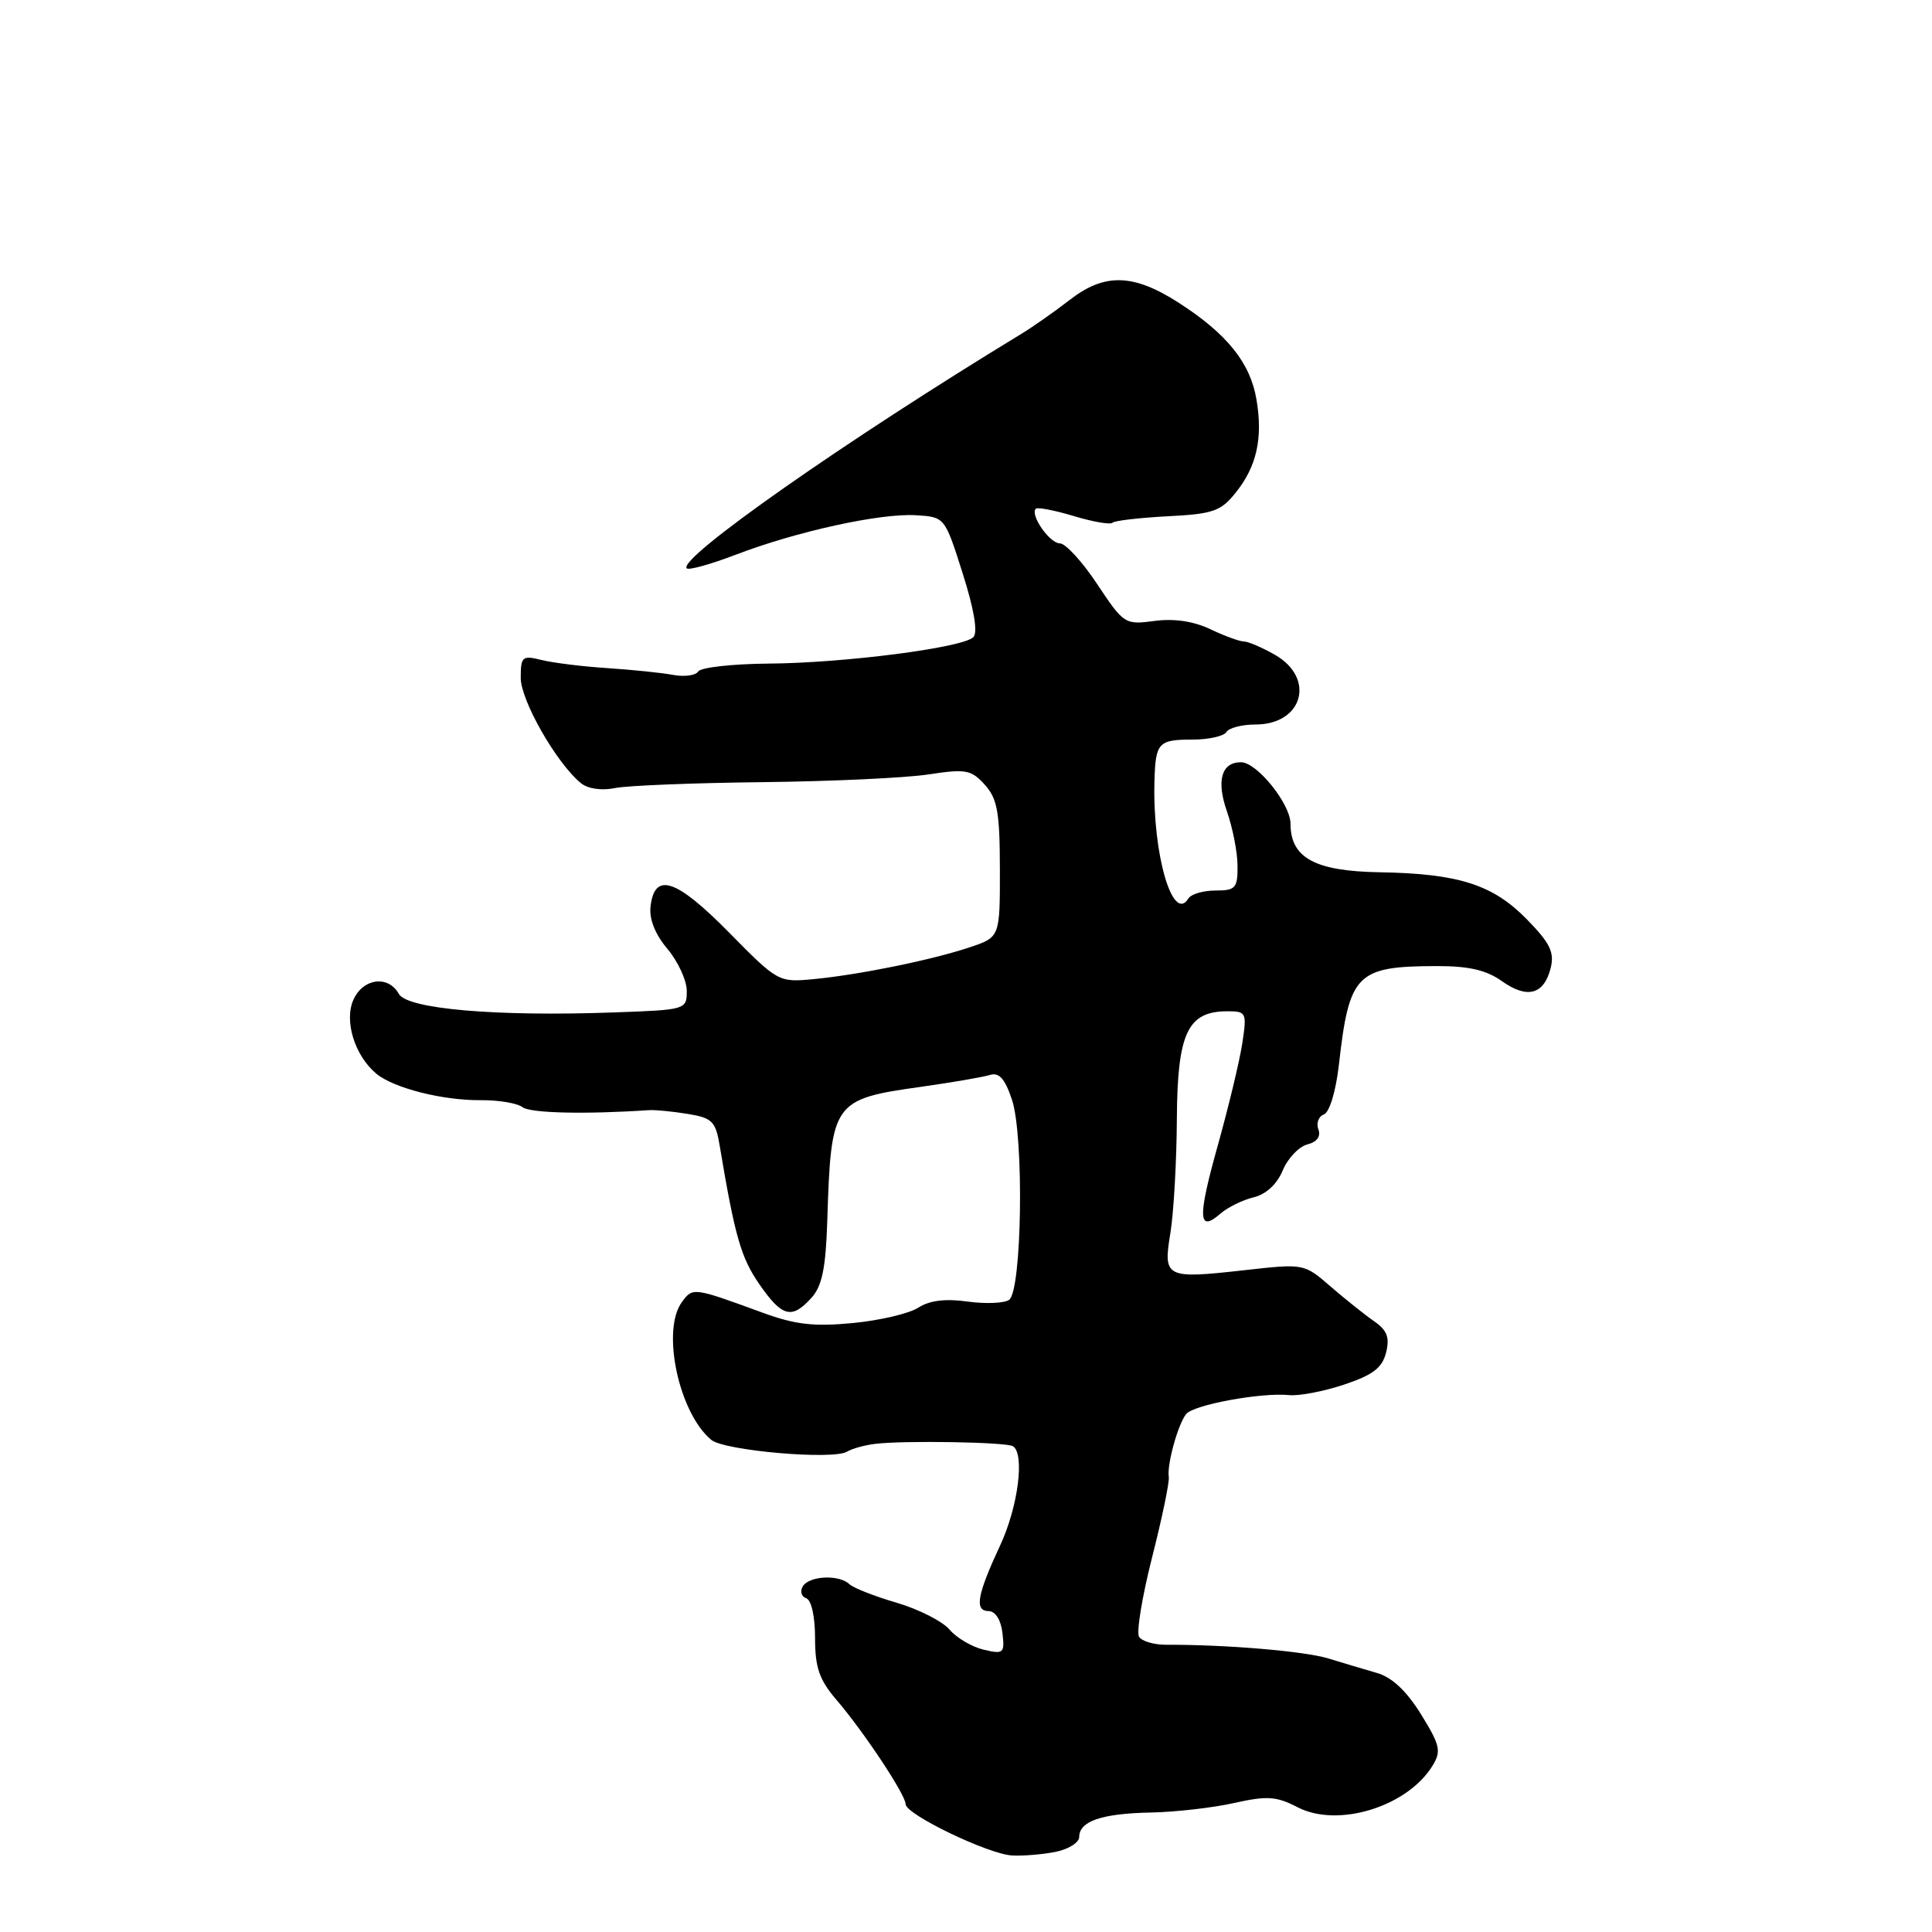 <?xml version="1.0" encoding="UTF-8" standalone="no"?>
<!DOCTYPE svg PUBLIC "-//W3C//DTD SVG 1.1//EN" "http://www.w3.org/Graphics/SVG/1.1/DTD/svg11.dtd" >
<svg xmlns="http://www.w3.org/2000/svg" xmlns:xlink="http://www.w3.org/1999/xlink" version="1.1" viewBox="0 0 256 256">
 <g >
 <path fill="currentColor"
d=" M 139.88 245.38 C 141.59 245.03 143.00 244.15 143.00 243.41 C 143.00 241.32 145.97 240.30 152.45 240.17 C 155.72 240.11 160.71 239.54 163.52 238.91 C 167.90 237.93 169.12 238.01 171.94 239.47 C 177.29 242.24 186.49 239.40 189.83 233.95 C 191.00 232.03 190.82 231.24 188.29 227.15 C 186.38 224.07 184.44 222.24 182.46 221.68 C 180.83 221.21 177.93 220.34 176.00 219.75 C 172.86 218.79 162.46 217.91 154.54 217.94 C 152.92 217.95 151.29 217.47 150.93 216.88 C 150.56 216.29 151.34 211.55 152.66 206.35 C 153.98 201.15 154.98 196.36 154.87 195.70 C 154.61 194.08 156.07 188.77 157.16 187.38 C 158.12 186.14 167.15 184.48 170.84 184.86 C 172.12 184.99 175.39 184.37 178.09 183.47 C 181.90 182.20 183.15 181.26 183.66 179.23 C 184.16 177.21 183.81 176.27 182.06 175.06 C 180.82 174.20 178.23 172.13 176.30 170.46 C 172.79 167.42 172.79 167.42 164.87 168.31 C 154.42 169.48 154.10 169.32 155.09 163.34 C 155.52 160.68 155.91 153.89 155.94 148.25 C 156.01 136.88 157.36 134.00 162.63 134.00 C 165.15 134.00 165.23 134.16 164.61 138.25 C 164.25 140.59 162.79 146.68 161.36 151.79 C 158.66 161.42 158.75 163.40 161.74 160.79 C 162.71 159.96 164.68 158.99 166.12 158.65 C 167.75 158.26 169.20 156.92 169.96 155.11 C 170.62 153.50 172.09 151.95 173.21 151.65 C 174.51 151.32 175.05 150.58 174.69 149.64 C 174.38 148.83 174.71 147.94 175.42 147.67 C 176.17 147.38 177.01 144.60 177.41 141.09 C 178.78 129.00 179.73 128.04 190.35 128.01 C 194.61 128.00 196.95 128.54 199.00 130.00 C 202.36 132.39 204.58 131.80 205.47 128.28 C 205.99 126.19 205.40 124.97 202.33 121.83 C 197.82 117.21 193.28 115.76 182.83 115.58 C 174.24 115.44 171.00 113.68 171.00 109.15 C 171.00 106.53 166.55 101.00 164.44 101.00 C 161.85 101.00 161.15 103.42 162.57 107.50 C 163.34 109.70 163.98 112.96 163.98 114.75 C 164.00 117.68 163.71 118.00 161.06 118.00 C 159.44 118.00 157.83 118.47 157.47 119.05 C 155.40 122.40 152.72 113.21 152.97 103.60 C 153.10 98.40 153.47 98.00 158.00 98.00 C 160.14 98.00 162.16 97.55 162.50 97.00 C 162.84 96.45 164.58 96.00 166.36 96.00 C 172.66 96.00 174.36 89.85 168.91 86.75 C 167.22 85.79 165.38 85.00 164.82 85.00 C 164.26 85.00 162.26 84.27 160.37 83.37 C 158.14 82.31 155.55 81.93 152.96 82.28 C 149.06 82.80 148.91 82.70 145.39 77.41 C 143.42 74.43 141.19 72.00 140.44 72.00 C 139.08 72.00 136.45 68.21 137.25 67.41 C 137.48 67.18 139.75 67.62 142.28 68.38 C 144.82 69.15 147.12 69.54 147.40 69.27 C 147.68 68.99 150.96 68.61 154.70 68.41 C 160.71 68.11 161.76 67.75 163.72 65.30 C 166.52 61.83 167.36 58.07 166.49 52.94 C 165.67 48.06 162.57 44.22 156.16 40.10 C 150.15 36.25 146.36 36.15 141.73 39.75 C 139.78 41.26 136.91 43.28 135.35 44.23 C 112.05 58.39 89.71 74.05 91.00 75.31 C 91.28 75.58 94.20 74.76 97.50 73.50 C 105.53 70.42 116.62 67.99 121.35 68.27 C 125.19 68.50 125.19 68.50 127.56 75.98 C 129.08 80.76 129.59 83.81 128.97 84.43 C 127.57 85.83 111.85 87.86 101.81 87.93 C 97.03 87.97 92.85 88.44 92.52 88.97 C 92.19 89.50 90.70 89.71 89.21 89.43 C 87.72 89.15 83.80 88.75 80.50 88.53 C 77.20 88.32 73.26 87.83 71.75 87.45 C 69.20 86.82 69.00 86.99 69.00 89.83 C 69.00 92.82 73.74 101.12 76.96 103.76 C 77.88 104.52 79.70 104.79 81.50 104.42 C 83.15 104.09 91.92 103.74 101.00 103.64 C 110.08 103.54 119.97 103.08 123.00 102.62 C 127.98 101.86 128.69 101.99 130.49 103.98 C 132.16 105.83 132.48 107.62 132.49 115.18 C 132.50 124.18 132.50 124.18 128.50 125.52 C 123.43 127.21 113.87 129.16 107.81 129.74 C 103.16 130.18 103.07 130.13 96.56 123.52 C 89.58 116.44 86.73 115.50 86.20 120.12 C 86.00 121.78 86.82 123.82 88.45 125.75 C 89.85 127.42 91.00 129.92 91.00 131.30 C 91.00 133.78 90.89 133.81 81.39 134.15 C 65.77 134.72 53.97 133.70 52.85 131.70 C 51.45 129.19 48.13 129.61 46.84 132.45 C 45.57 135.24 46.98 139.84 49.84 142.25 C 52.13 144.17 58.65 145.83 63.74 145.78 C 66.08 145.76 68.55 146.18 69.24 146.71 C 70.27 147.50 77.56 147.67 86.00 147.10 C 86.83 147.05 89.13 147.27 91.13 147.60 C 94.38 148.13 94.83 148.58 95.37 151.85 C 97.36 163.76 98.19 166.66 100.60 170.14 C 103.63 174.52 104.91 174.86 107.52 171.97 C 108.93 170.42 109.42 168.04 109.62 161.72 C 110.12 145.96 110.34 145.65 122.17 143.99 C 126.20 143.42 130.25 142.72 131.16 142.44 C 132.38 142.06 133.15 142.91 134.09 145.71 C 135.71 150.59 135.42 171.10 133.70 172.25 C 133.04 172.69 130.56 172.79 128.18 172.46 C 125.26 172.05 123.16 172.32 121.68 173.27 C 120.48 174.05 116.58 174.97 113.00 175.31 C 107.85 175.81 105.36 175.52 101.00 173.92 C 91.85 170.57 91.79 170.56 90.35 172.54 C 87.61 176.28 89.95 187.24 94.25 190.79 C 95.98 192.23 110.42 193.48 112.24 192.35 C 112.88 191.96 114.55 191.49 115.95 191.32 C 119.77 190.85 133.32 191.08 134.22 191.63 C 135.81 192.62 134.91 199.66 132.53 204.76 C 129.45 211.38 129.09 213.45 131.00 213.48 C 131.90 213.49 132.63 214.65 132.83 216.38 C 133.14 219.08 132.98 219.21 130.33 218.59 C 128.77 218.22 126.74 217.02 125.81 215.92 C 124.88 214.83 121.73 213.23 118.81 212.37 C 115.89 211.52 113.07 210.41 112.55 209.91 C 111.19 208.61 107.25 208.79 106.38 210.19 C 105.98 210.85 106.18 211.56 106.82 211.77 C 107.51 212.00 108.00 214.19 108.00 217.05 C 108.00 220.96 108.56 222.58 110.82 225.22 C 114.45 229.45 120.00 237.82 120.00 239.06 C 120.00 240.42 130.97 245.70 134.12 245.86 C 135.57 245.94 138.16 245.72 139.88 245.38 Z "/>
</g>
</svg>